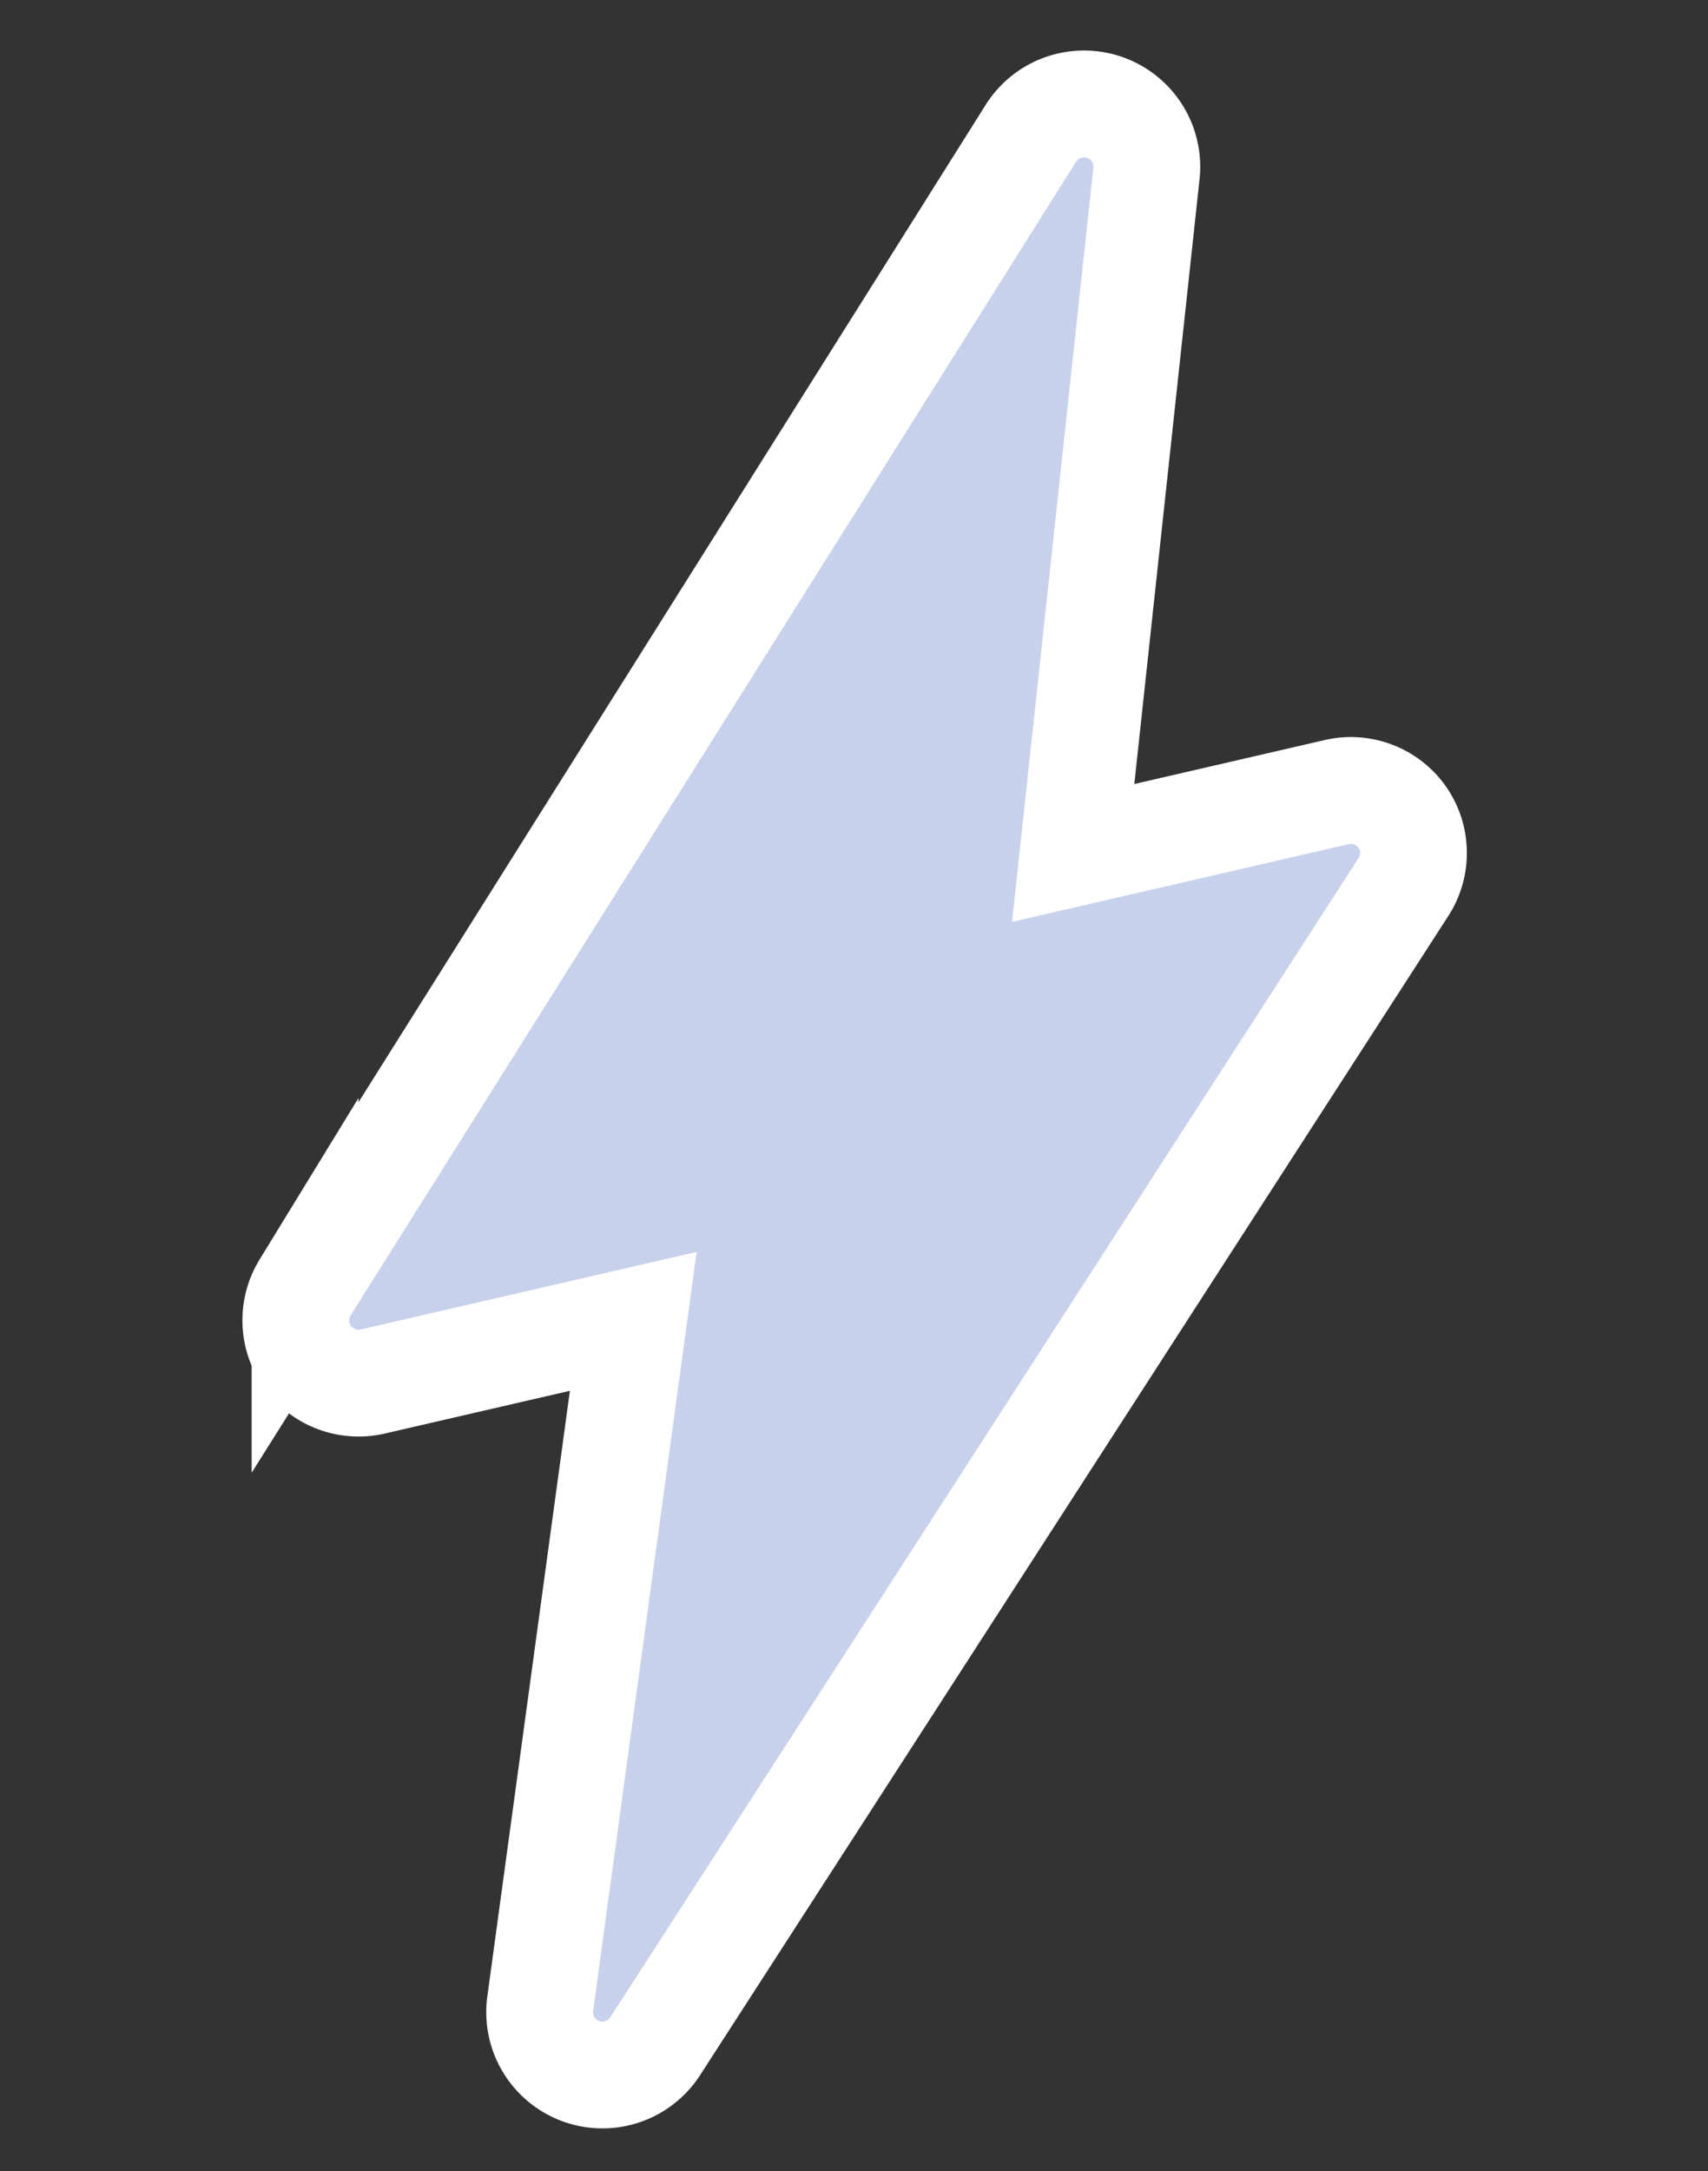 <svg xmlns="http://www.w3.org/2000/svg" width="15.993" height="20.325" viewBox="0 0 15.993 20.325"><rect x="0" y="0" width="15.993" height="20.325" fill="#333333" stroke="none"/><defs><style>.a{fill:#c8d1ec;stroke:#fff;}</style></defs><g transform="translate(0.621 0.633)"><path class="a" d="M11.178,7.192a.588.588,0,0,0-.545-.367H8.1L10.2.78a.588.588,0,0,0-.97-.609l-9.053,9a.588.588,0,0,0,.414,1H3.1L.814,16.2a.588.588,0,0,0,.959.63l9.27-9A.588.588,0,0,0,11.178,7.192Z" transform="translate(0 2.524) rotate(-13)"/></g></svg>